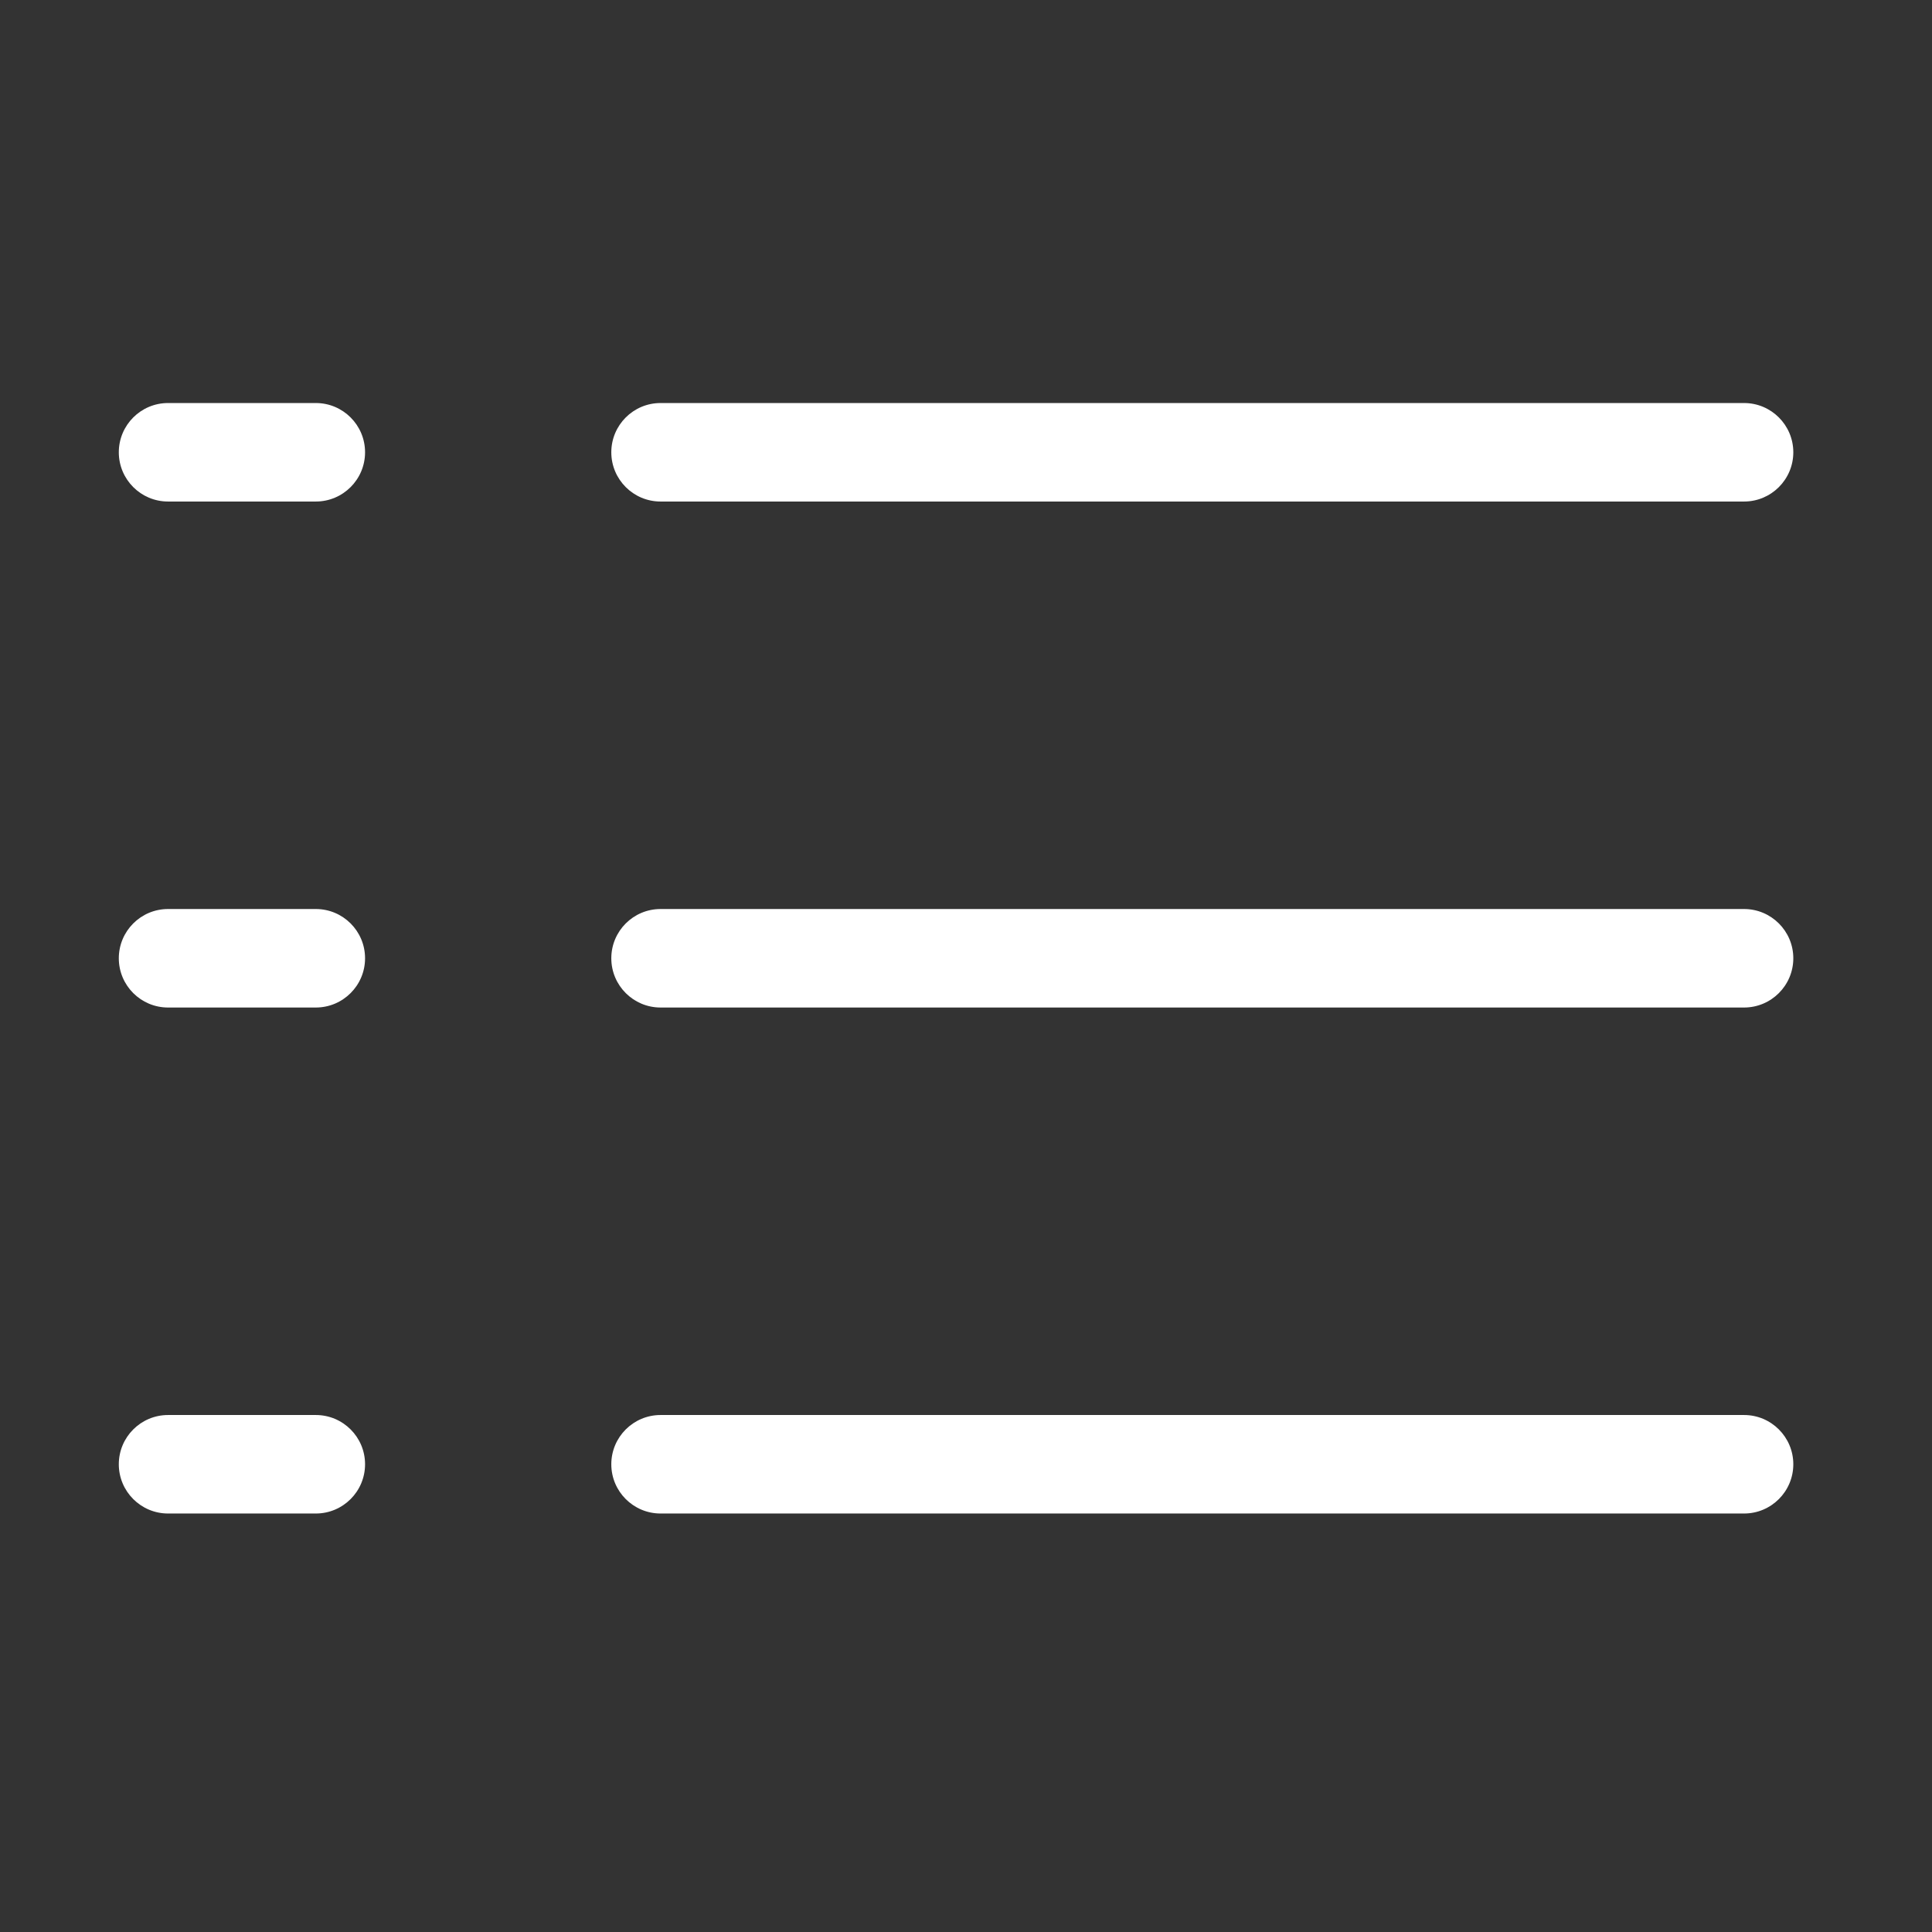 <?xml version="1.0" standalone="no"?><!DOCTYPE svg PUBLIC "-//W3C//DTD SVG 1.1//EN" "http://www.w3.org/Graphics/SVG/1.1/DTD/svg11.dtd"><svg width="32" height="32" viewBox="0 0 32 32" version="1.1" xmlns="http://www.w3.org/2000/svg" xmlns:xlink="http://www.w3.org/1999/xlink"><rect x="0" y="0" width="32" height="32" fill="#333333" stroke="none"/><defs><style type="text/css"><![CDATA[
@font-face { font-family: ifont; src: url("//at.alicdn.com/t/font_1442373896_4754455.eot?#iefix") format("embedded-opentype"), url("//at.alicdn.com/t/font_1442373896_4754455.woff") format("woff"), url("//at.alicdn.com/t/font_1442373896_4754455.ttf") format("truetype"), url("//at.alicdn.com/t/font_1442373896_4754455.svg#ifont") format("svg"); }

]]></style></defs><g class="transform-group"><g transform="scale(0.031, 0.031)"><path d="M168.737 756.036l-78.945 0c-14.517 0-26.313 11.777-26.313 26.309 0 14.536 11.797 26.318 26.313 26.318l78.944 0c14.518 0 26.314-11.784 26.314-26.318C195.051 767.813 183.255 756.036 168.737 756.036L168.737 756.036zM931.843 756.036 352.935 756.036c-14.522 0-26.318 11.777-26.318 26.309 0 14.536 11.798 26.318 26.318 26.318l578.908 0c14.517 0 26.313-11.784 26.313-26.318C958.157 767.813 946.36 756.036 931.843 756.036L931.843 756.036zM168.737 485.684l-78.945 0c-14.517 0-26.313 11.783-26.313 26.317 0 14.532 11.797 26.313 26.313 26.313l78.944 0c14.518 0 26.314-11.783 26.314-26.313C195.051 497.466 183.255 485.684 168.737 485.684L168.737 485.684zM931.843 485.684 352.935 485.684c-14.522 0-26.318 11.783-26.318 26.317 0 14.532 11.798 26.313 26.318 26.313l578.908 0c14.517 0 26.313-11.783 26.313-26.313C958.157 497.466 946.36 485.684 931.843 485.684L931.843 485.684zM168.737 215.336l-78.945 0c-14.517 0-26.313 11.785-26.313 26.316 0 14.529 11.797 26.312 26.313 26.312l78.944 0c14.518 0 26.314-11.782 26.314-26.312C195.051 227.121 183.255 215.336 168.737 215.336L168.737 215.336zM352.935 267.964l578.908 0c14.517 0 26.313-11.782 26.313-26.312 0-14.531-11.797-26.316-26.313-26.316L352.935 215.335c-14.522 0-26.318 11.785-26.318 26.316C326.617 256.183 338.415 267.964 352.935 267.964L352.935 267.964z" fill="#ffffff"></path></g></g></svg>
